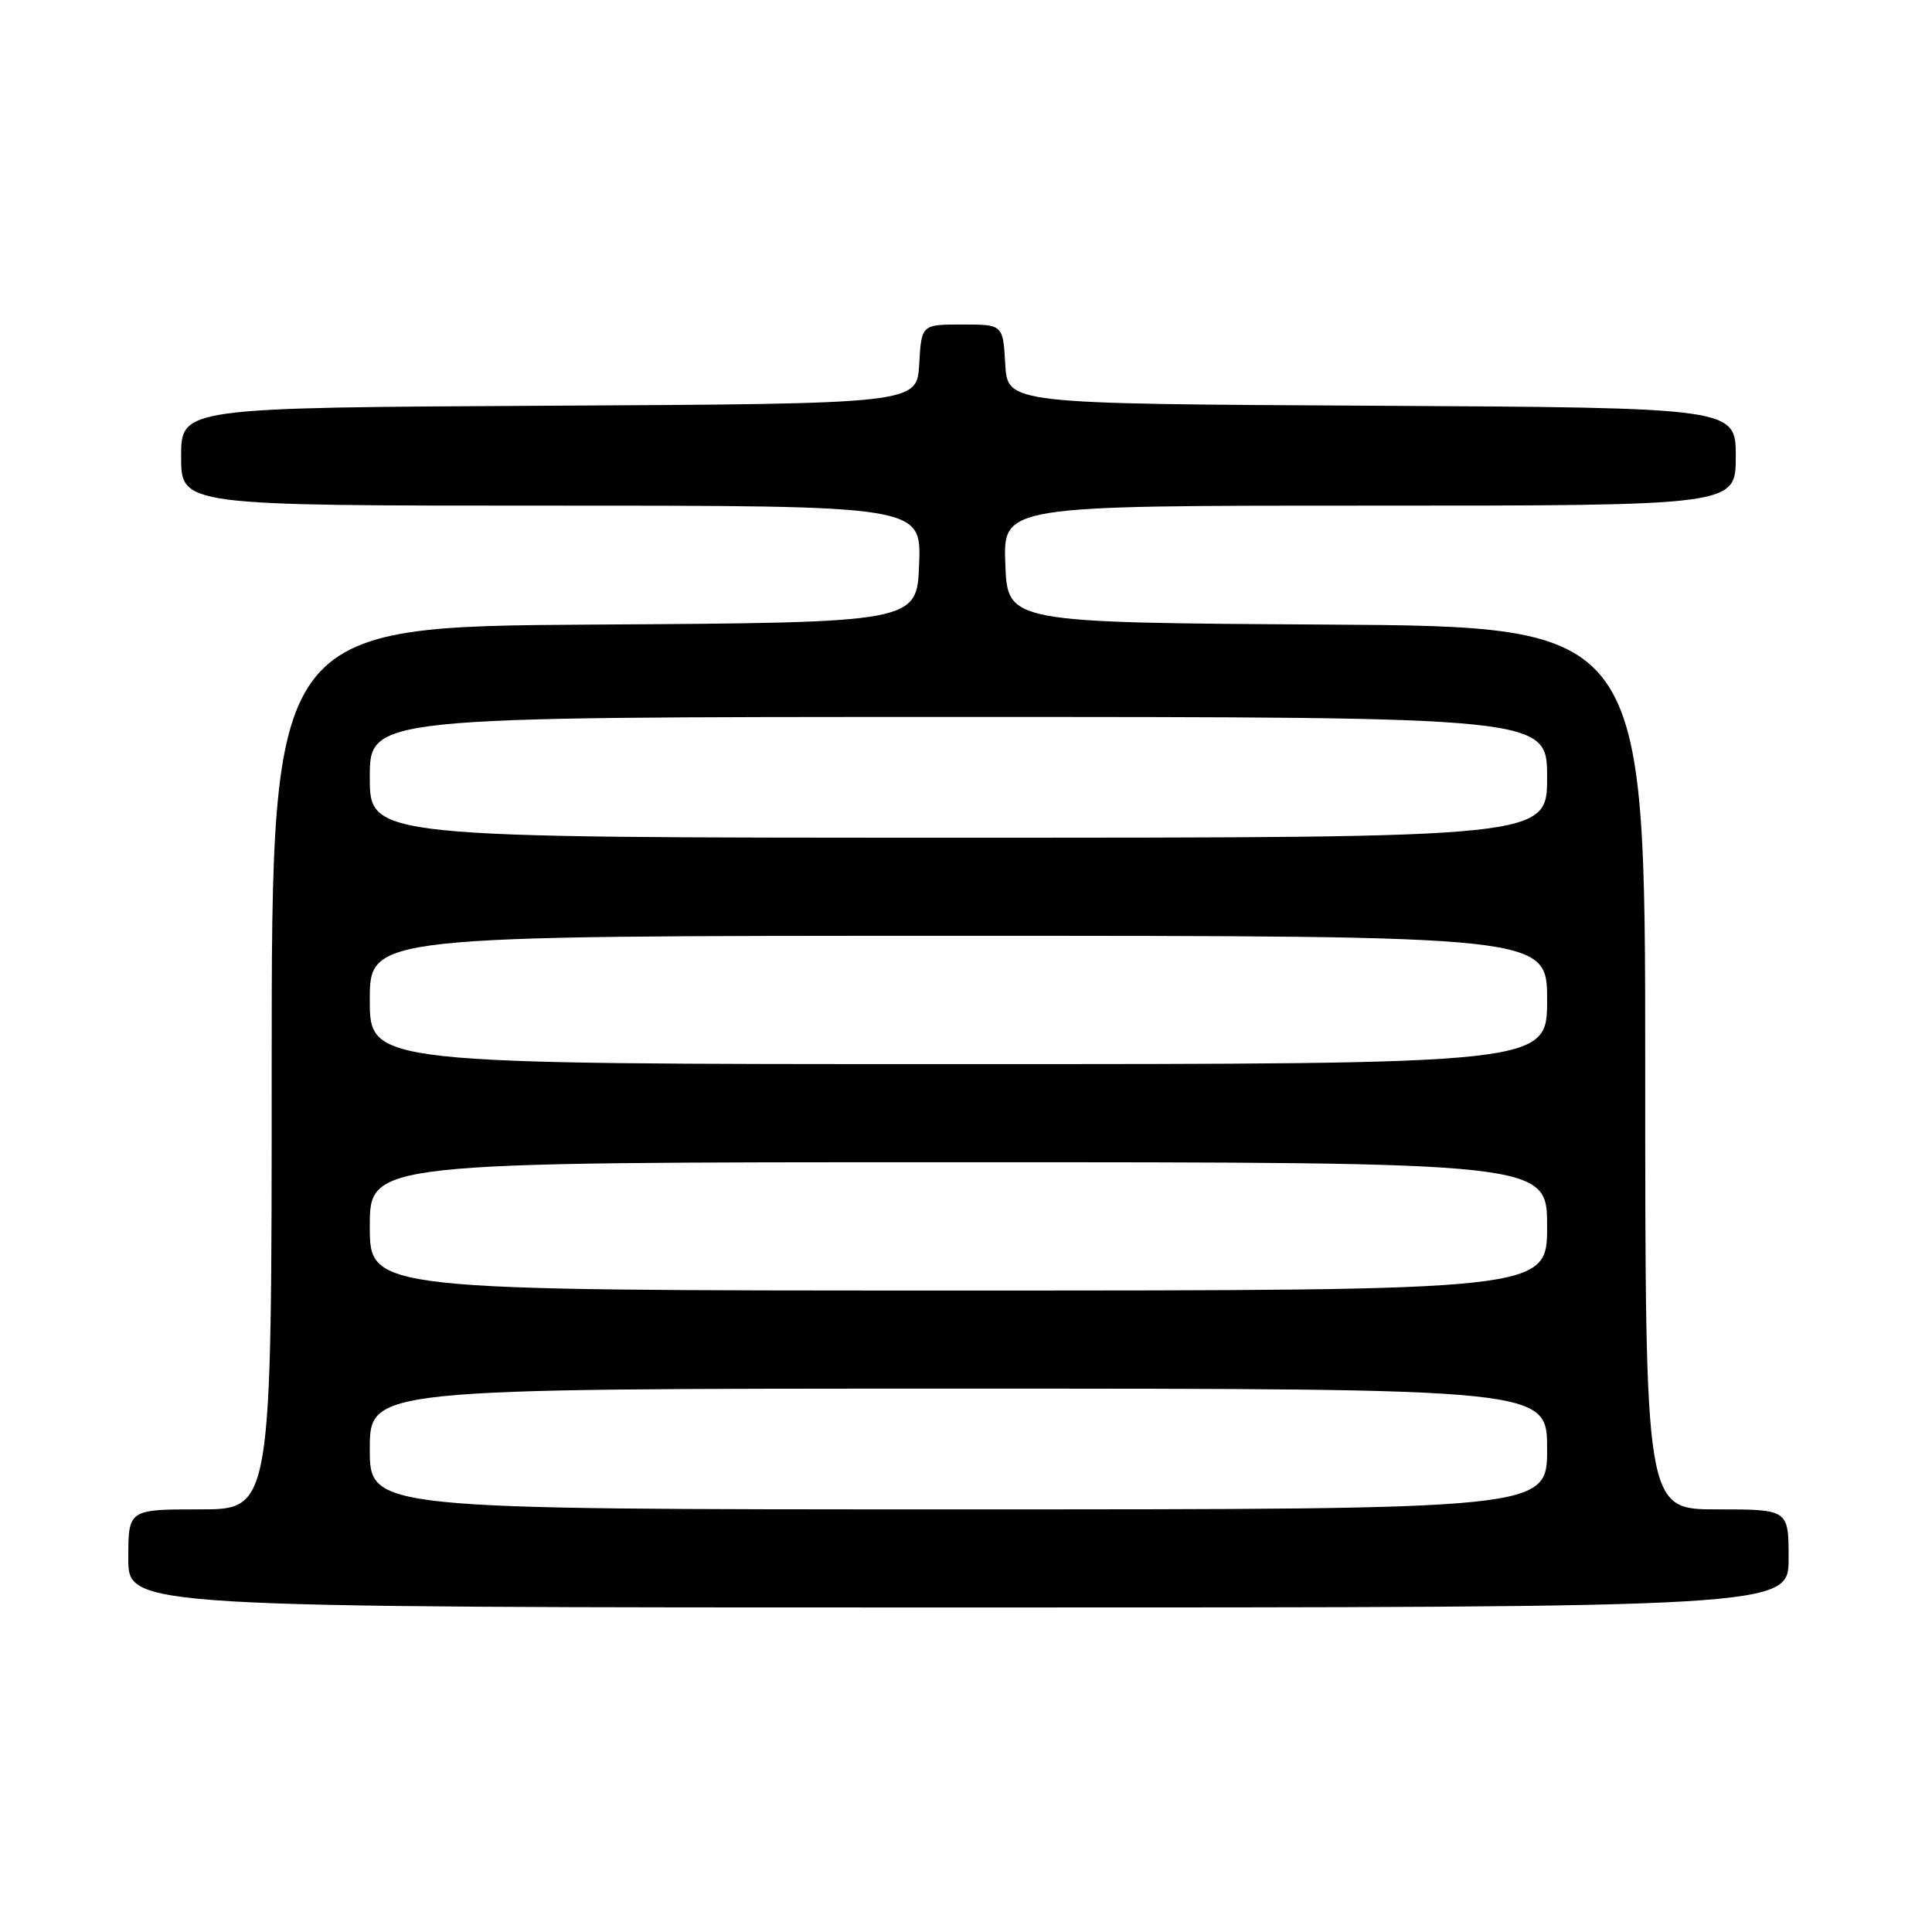 <?xml version="1.0" encoding="UTF-8" standalone="no"?>
<!DOCTYPE svg PUBLIC "-//W3C//DTD SVG 1.1//EN" "http://www.w3.org/Graphics/SVG/1.1/DTD/svg11.dtd" >
<svg xmlns="http://www.w3.org/2000/svg" xmlns:xlink="http://www.w3.org/1999/xlink" version="1.1" viewBox="0 0 256 256">
 <g >
 <path fill="currentColor"
d=" M 237.00 206.50 C 237.00 200.00 237.00 200.00 227.50 200.00 C 218.00 200.00 218.00 200.00 218.00 141.51 C 218.00 83.02 218.00 83.02 175.75 82.76 C 133.50 82.50 133.50 82.50 133.21 74.75 C 132.92 67.00 132.92 67.00 181.46 67.00 C 230.00 67.00 230.00 67.00 230.00 60.51 C 230.00 54.02 230.00 54.02 181.75 53.76 C 133.50 53.50 133.50 53.50 133.20 48.25 C 132.90 43.00 132.90 43.00 127.50 43.00 C 122.10 43.00 122.10 43.00 121.80 48.25 C 121.50 53.50 121.50 53.50 72.75 53.76 C 24.00 54.02 24.00 54.02 24.00 60.51 C 24.00 67.00 24.00 67.00 73.04 67.00 C 122.08 67.00 122.08 67.00 121.79 74.75 C 121.50 82.50 121.50 82.50 78.75 82.76 C 36.00 83.02 36.00 83.02 36.00 141.51 C 36.00 200.00 36.00 200.00 26.50 200.00 C 17.00 200.00 17.00 200.00 17.00 206.50 C 17.00 213.00 17.00 213.00 127.00 213.00 C 237.00 213.00 237.00 213.00 237.00 206.50 Z  M 49.00 192.00 C 49.00 184.00 49.00 184.00 127.00 184.00 C 205.00 184.00 205.00 184.00 205.00 192.00 C 205.00 200.00 205.00 200.00 127.00 200.00 C 49.00 200.00 49.00 200.00 49.00 192.00 Z  M 49.00 162.50 C 49.00 154.00 49.00 154.00 127.00 154.00 C 205.00 154.00 205.00 154.00 205.00 162.50 C 205.00 171.00 205.00 171.00 127.00 171.00 C 49.00 171.00 49.00 171.00 49.00 162.50 Z  M 49.00 132.50 C 49.00 124.00 49.00 124.00 127.00 124.00 C 205.00 124.00 205.00 124.00 205.00 132.50 C 205.00 141.00 205.00 141.00 127.00 141.00 C 49.00 141.00 49.00 141.00 49.00 132.50 Z  M 49.00 103.00 C 49.00 95.00 49.00 95.00 127.00 95.00 C 205.00 95.00 205.00 95.00 205.00 103.00 C 205.00 111.00 205.00 111.00 127.00 111.00 C 49.00 111.00 49.00 111.00 49.00 103.00 Z "/>
</g>
</svg>